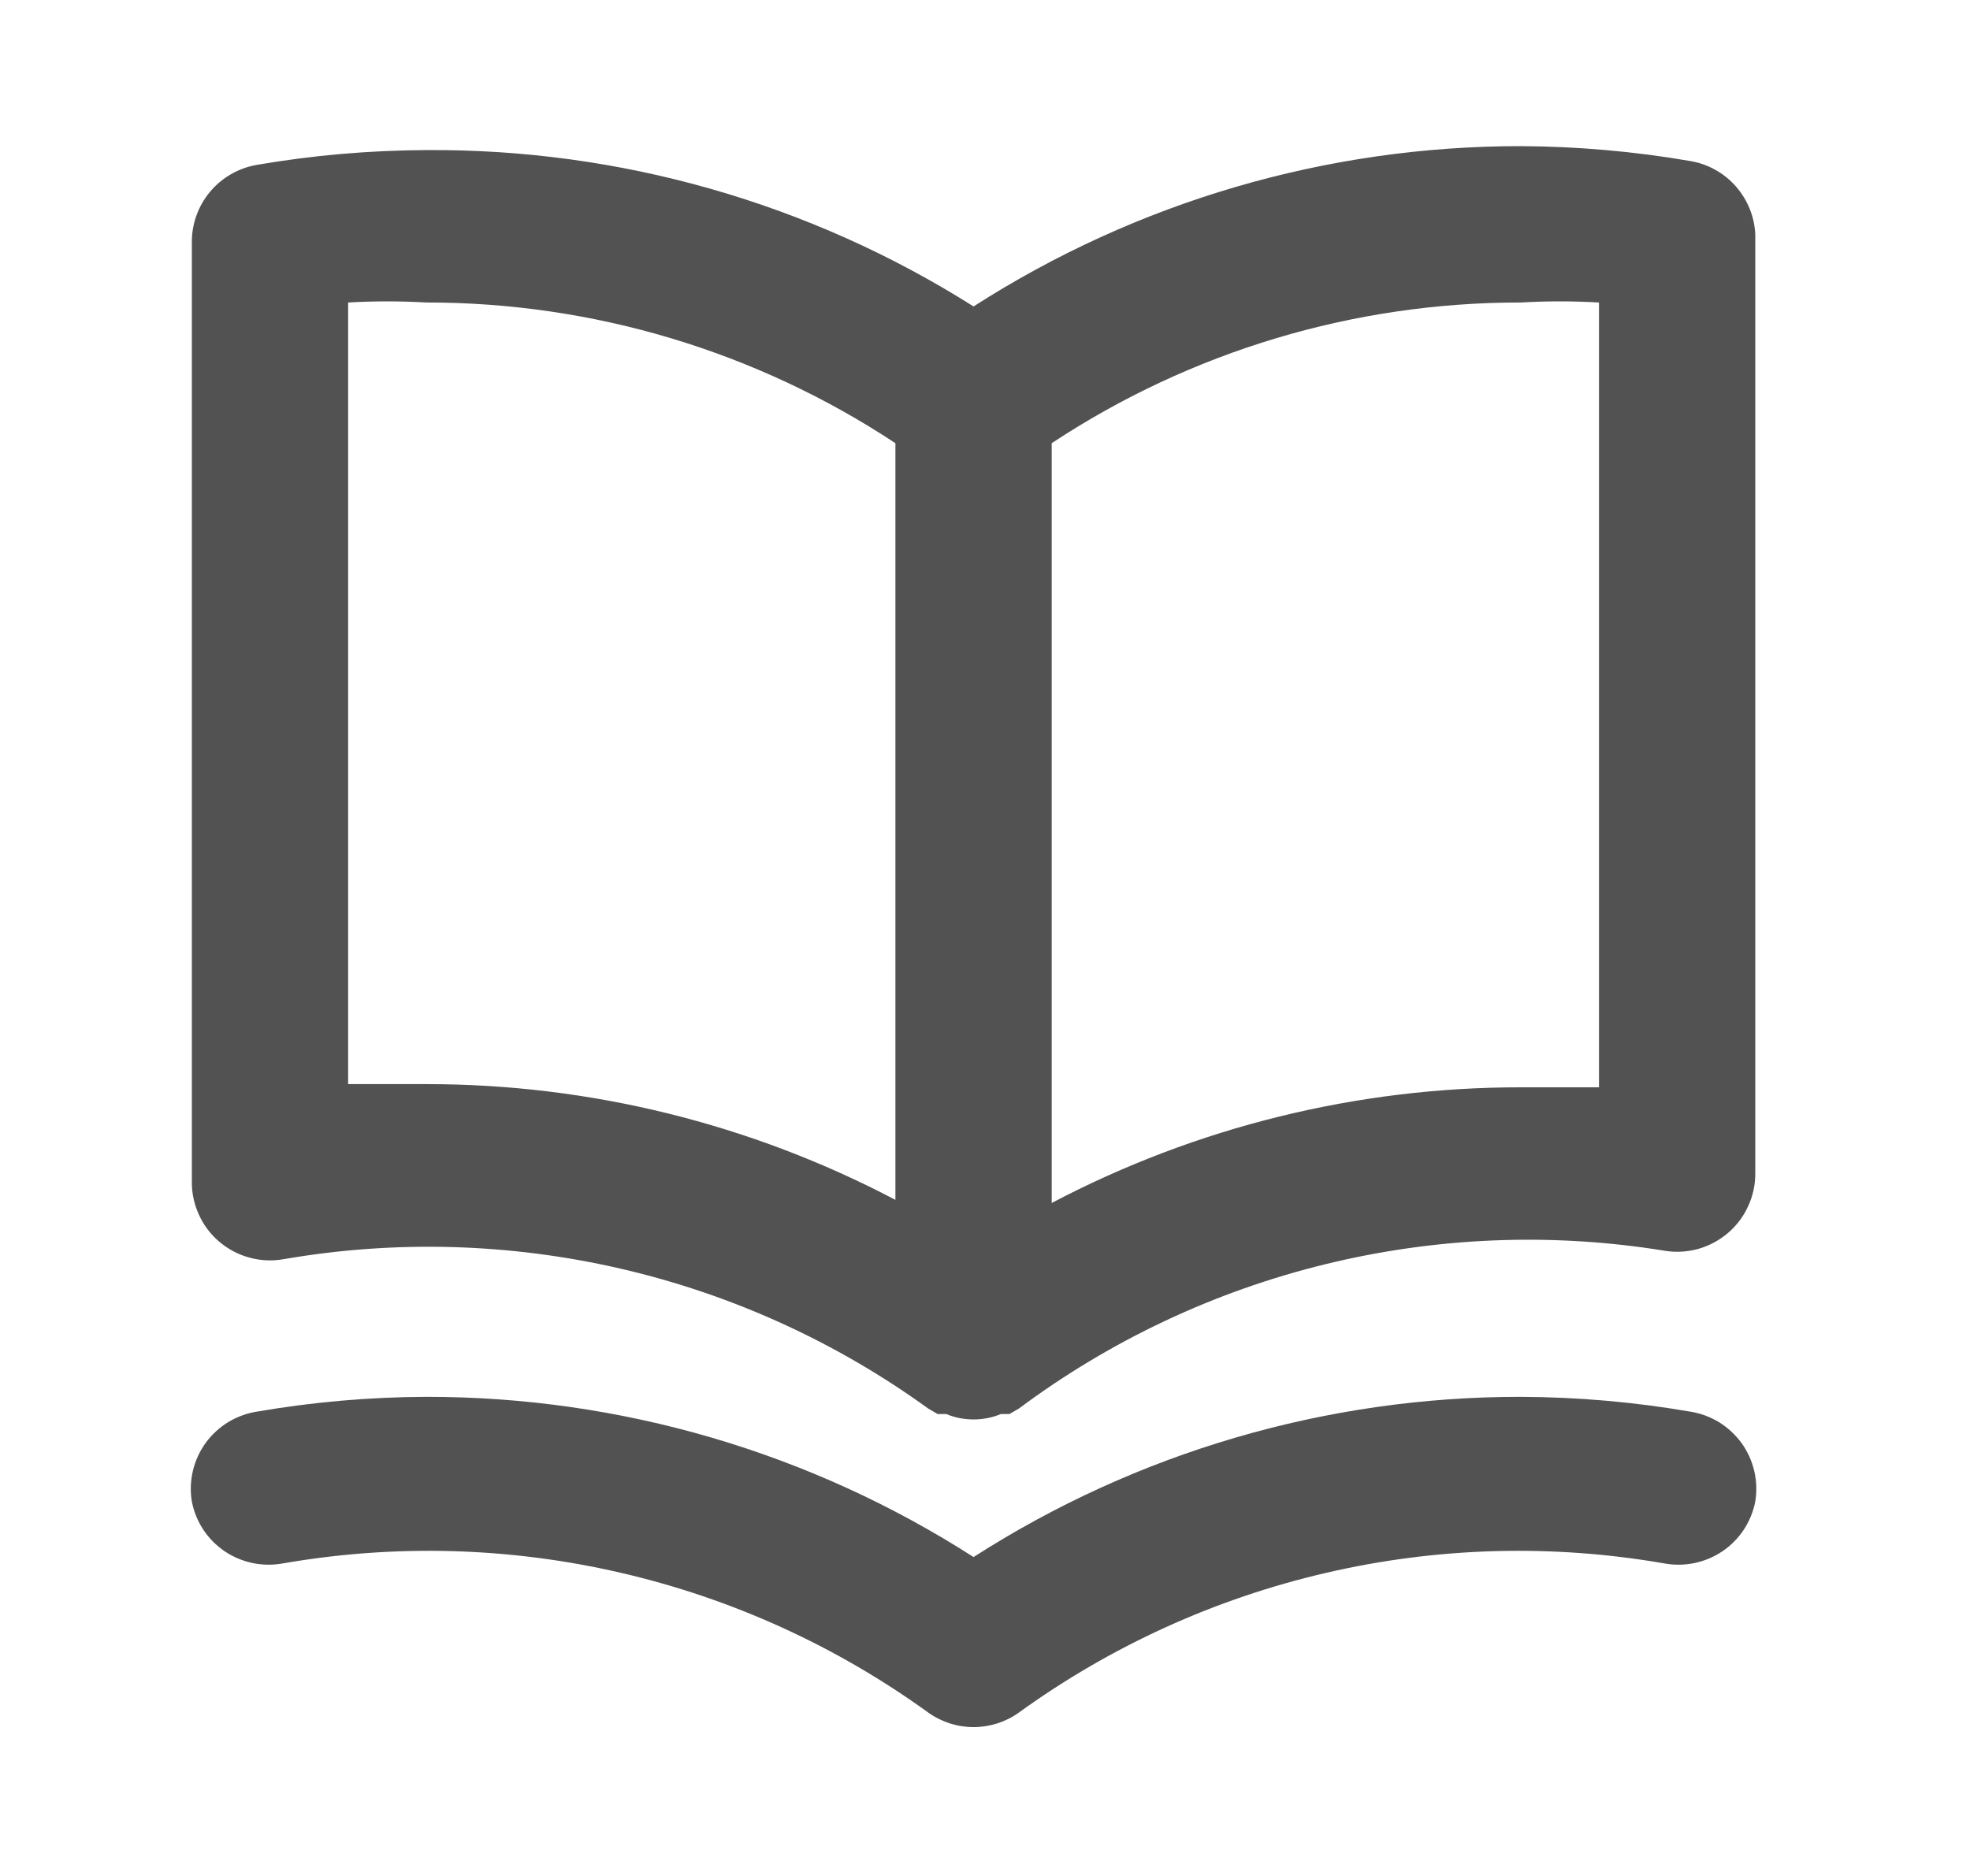 <svg width="21" height="20" viewBox="0 0 21 20" fill="none" xmlns="http://www.w3.org/2000/svg">
<path d="M18.02 1.717C17.422 1.614 16.817 1.561 16.211 1.558C14.143 1.557 12.118 2.15 10.378 3.267C8.633 2.164 6.609 1.586 4.545 1.6C3.938 1.603 3.334 1.655 2.736 1.758C2.541 1.792 2.363 1.895 2.237 2.047C2.11 2.2 2.042 2.393 2.045 2.592V12.592C2.043 12.714 2.068 12.835 2.119 12.947C2.169 13.059 2.243 13.158 2.336 13.237C2.43 13.317 2.539 13.375 2.657 13.407C2.775 13.44 2.899 13.446 3.02 13.425C4.214 13.218 5.437 13.253 6.618 13.526C7.799 13.799 8.913 14.306 9.895 15.017L9.995 15.075H10.086C10.179 15.114 10.278 15.133 10.378 15.133C10.478 15.133 10.577 15.114 10.67 15.075H10.761L10.861 15.017C11.836 14.29 12.947 13.767 14.128 13.478C15.309 13.189 16.536 13.139 17.736 13.333C17.857 13.354 17.981 13.348 18.099 13.316C18.217 13.283 18.326 13.225 18.419 13.146C18.513 13.066 18.587 12.967 18.637 12.855C18.688 12.744 18.713 12.623 18.711 12.5V2.5C18.703 2.31 18.629 2.129 18.503 1.986C18.378 1.844 18.207 1.749 18.02 1.717ZM9.545 12.792C8.003 11.981 6.287 11.557 4.545 11.558C4.27 11.558 3.995 11.558 3.711 11.558V3.225C3.989 3.209 4.267 3.209 4.545 3.225C6.322 3.223 8.061 3.745 9.545 4.725V12.792ZM17.045 11.592C16.761 11.592 16.486 11.592 16.211 11.592C14.469 11.591 12.753 12.014 11.211 12.825V4.725C12.694 3.745 14.434 3.223 16.211 3.225C16.489 3.209 16.767 3.209 17.045 3.225V11.592ZM18.02 15.05C17.422 14.947 16.817 14.894 16.211 14.892C14.143 14.89 12.118 15.483 10.378 16.6C8.638 15.483 6.613 14.89 4.545 14.892C3.938 14.894 3.334 14.947 2.736 15.05C2.628 15.067 2.524 15.106 2.43 15.163C2.337 15.221 2.255 15.296 2.191 15.385C2.127 15.474 2.081 15.575 2.056 15.682C2.031 15.789 2.027 15.9 2.045 16.008C2.087 16.225 2.213 16.416 2.396 16.539C2.579 16.662 2.803 16.708 3.02 16.667C4.214 16.46 5.437 16.494 6.618 16.768C7.799 17.041 8.913 17.548 9.895 18.258C10.036 18.359 10.205 18.413 10.378 18.413C10.551 18.413 10.72 18.359 10.861 18.258C11.843 17.548 12.957 17.041 14.138 16.768C15.319 16.494 16.542 16.46 17.736 16.667C17.953 16.708 18.177 16.662 18.36 16.539C18.543 16.416 18.669 16.225 18.711 16.008C18.729 15.9 18.725 15.789 18.7 15.682C18.675 15.575 18.629 15.474 18.565 15.385C18.5 15.296 18.419 15.221 18.326 15.163C18.232 15.106 18.128 15.067 18.02 15.05Z" fill="#515251"/>
</svg>
